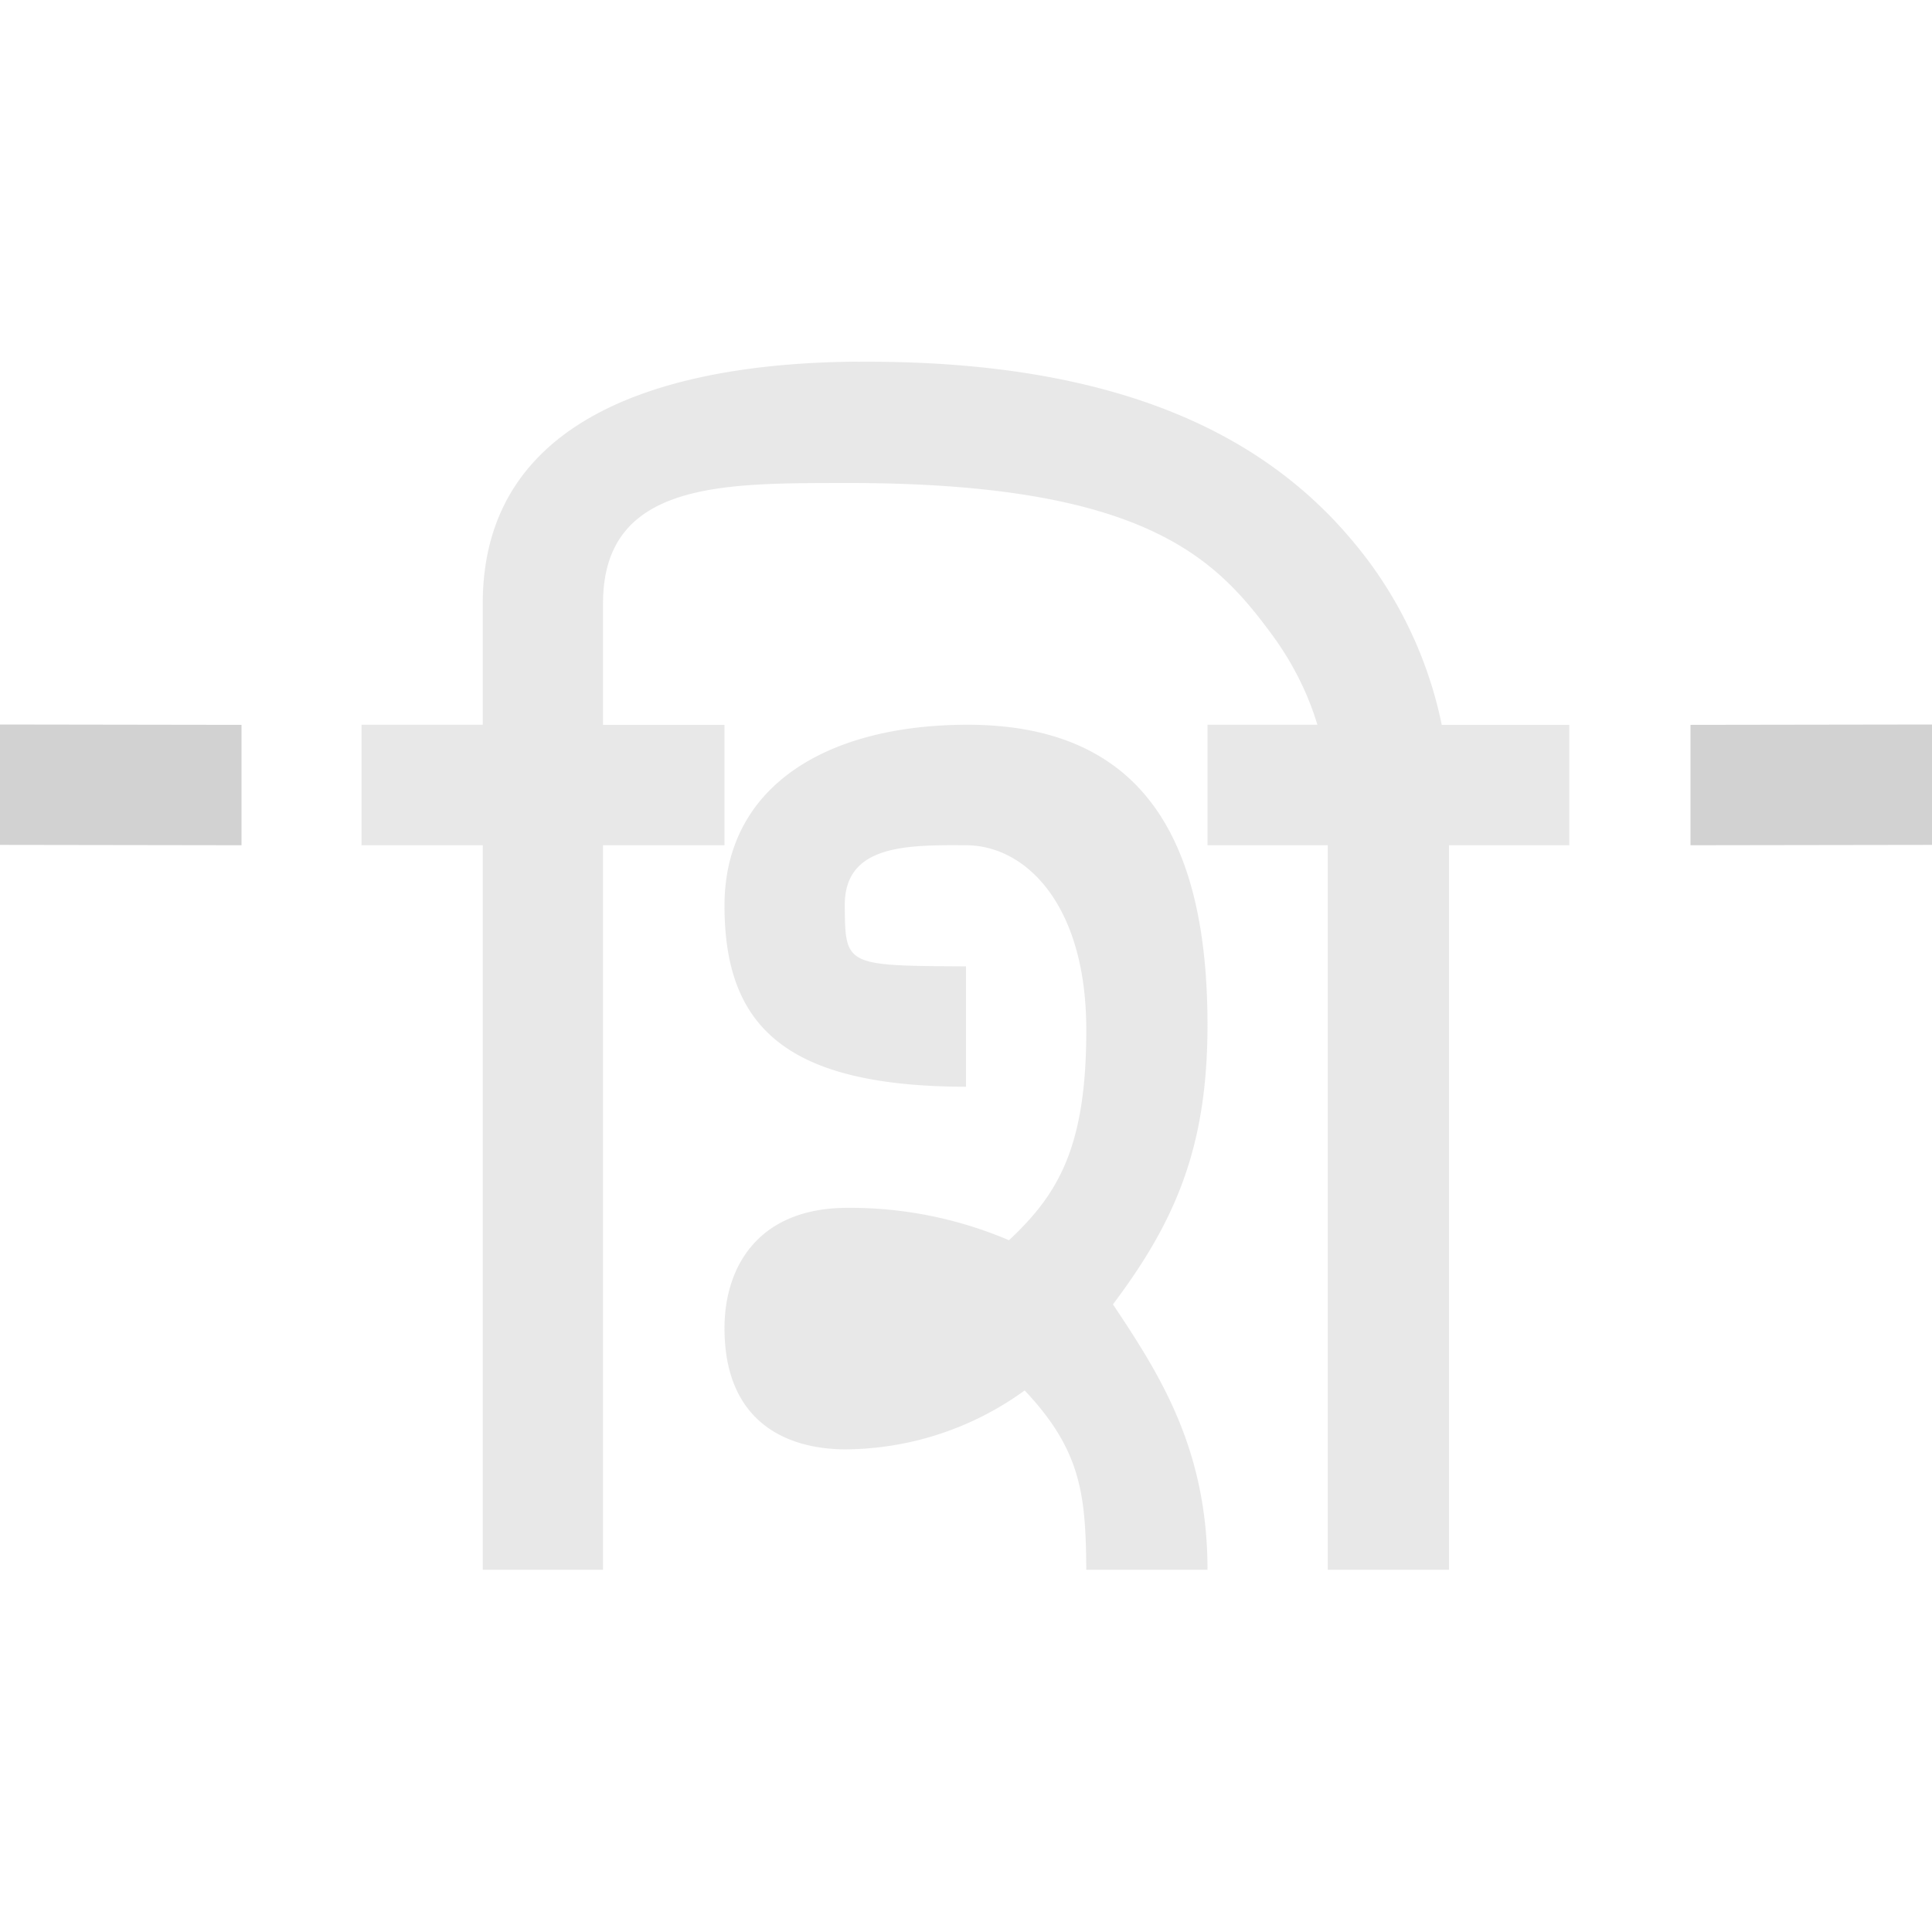 <!--Created with Inkscape (http://www.inkscape.org/)--><svg width="16" height="16" viewBox="0 0 16 16" version="1.1" id="svg5" xml:space="preserve" xmlns="http://www.w3.org/2000/svg" xmlns:rdf="http://www.w3.org/1999/02/22-rdf-syntax-ns#" xmlns:cc="http://creativecommons.org/ns#" xmlns:dc="http://purl.org/dc/elements/1.1/"><path id="path3115-7" style="color:#000;fill:#d2d2d2;fill-opacity:1;stroke-width:1;stroke-linecap:square;stroke-linejoin:round;-inkscape-stroke:none;paint-order:stroke markers fill" d="M0 6v.997L2 7v-.997zm14 .003V7l2-.003V6z"/><path id="path3089" style="color:#000;display:inline;fill:#d2d2d2;fill-opacity:.5;stroke-width:1;stroke-linecap:square;stroke-linejoin:round;-inkscape-stroke:none;paint-order:stroke markers fill" d="M7.1 2.995c-1.6.012-3.102.464-3.102 2.002v1.005H2.994V7h1.004v6h.996v-6H6v-.997H4.994V4.997C4.994 3.98 6 4.002 7.01 4c2.49-.003 3.066.634 3.53 1.264.194.266.306.525.37.738H10V7h.996v6H12v-6h.996v-.997H11.94a3.435 3.435 0 0 0-.587-1.33c-.646-.879-1.8-1.696-4.252-1.677zM10 8.489C10 7 9.5 5.997 8 6.002c-1.184.005-2 .53-2 1.498C6 8.497 6.5 8.997 8 9v-.997c-1-.005-1-.005-1.004-.502C6.992 6.997 7.5 6.997 8 7c.5.001.992.498.996 1.513.004.985-.232 1.376-.64 1.758a3.358 3.358 0 0 0-1.36-.268C6.273 10.013 6 10.497 6 11c0 .766.5 1 .996 1.003a2.552 2.552 0 0 0 1.49-.488c.467.496.506.86.51 1.485H10c0-1.002-.396-1.617-.783-2.198.518-.688.783-1.304.783-2.312z"/></svg>
